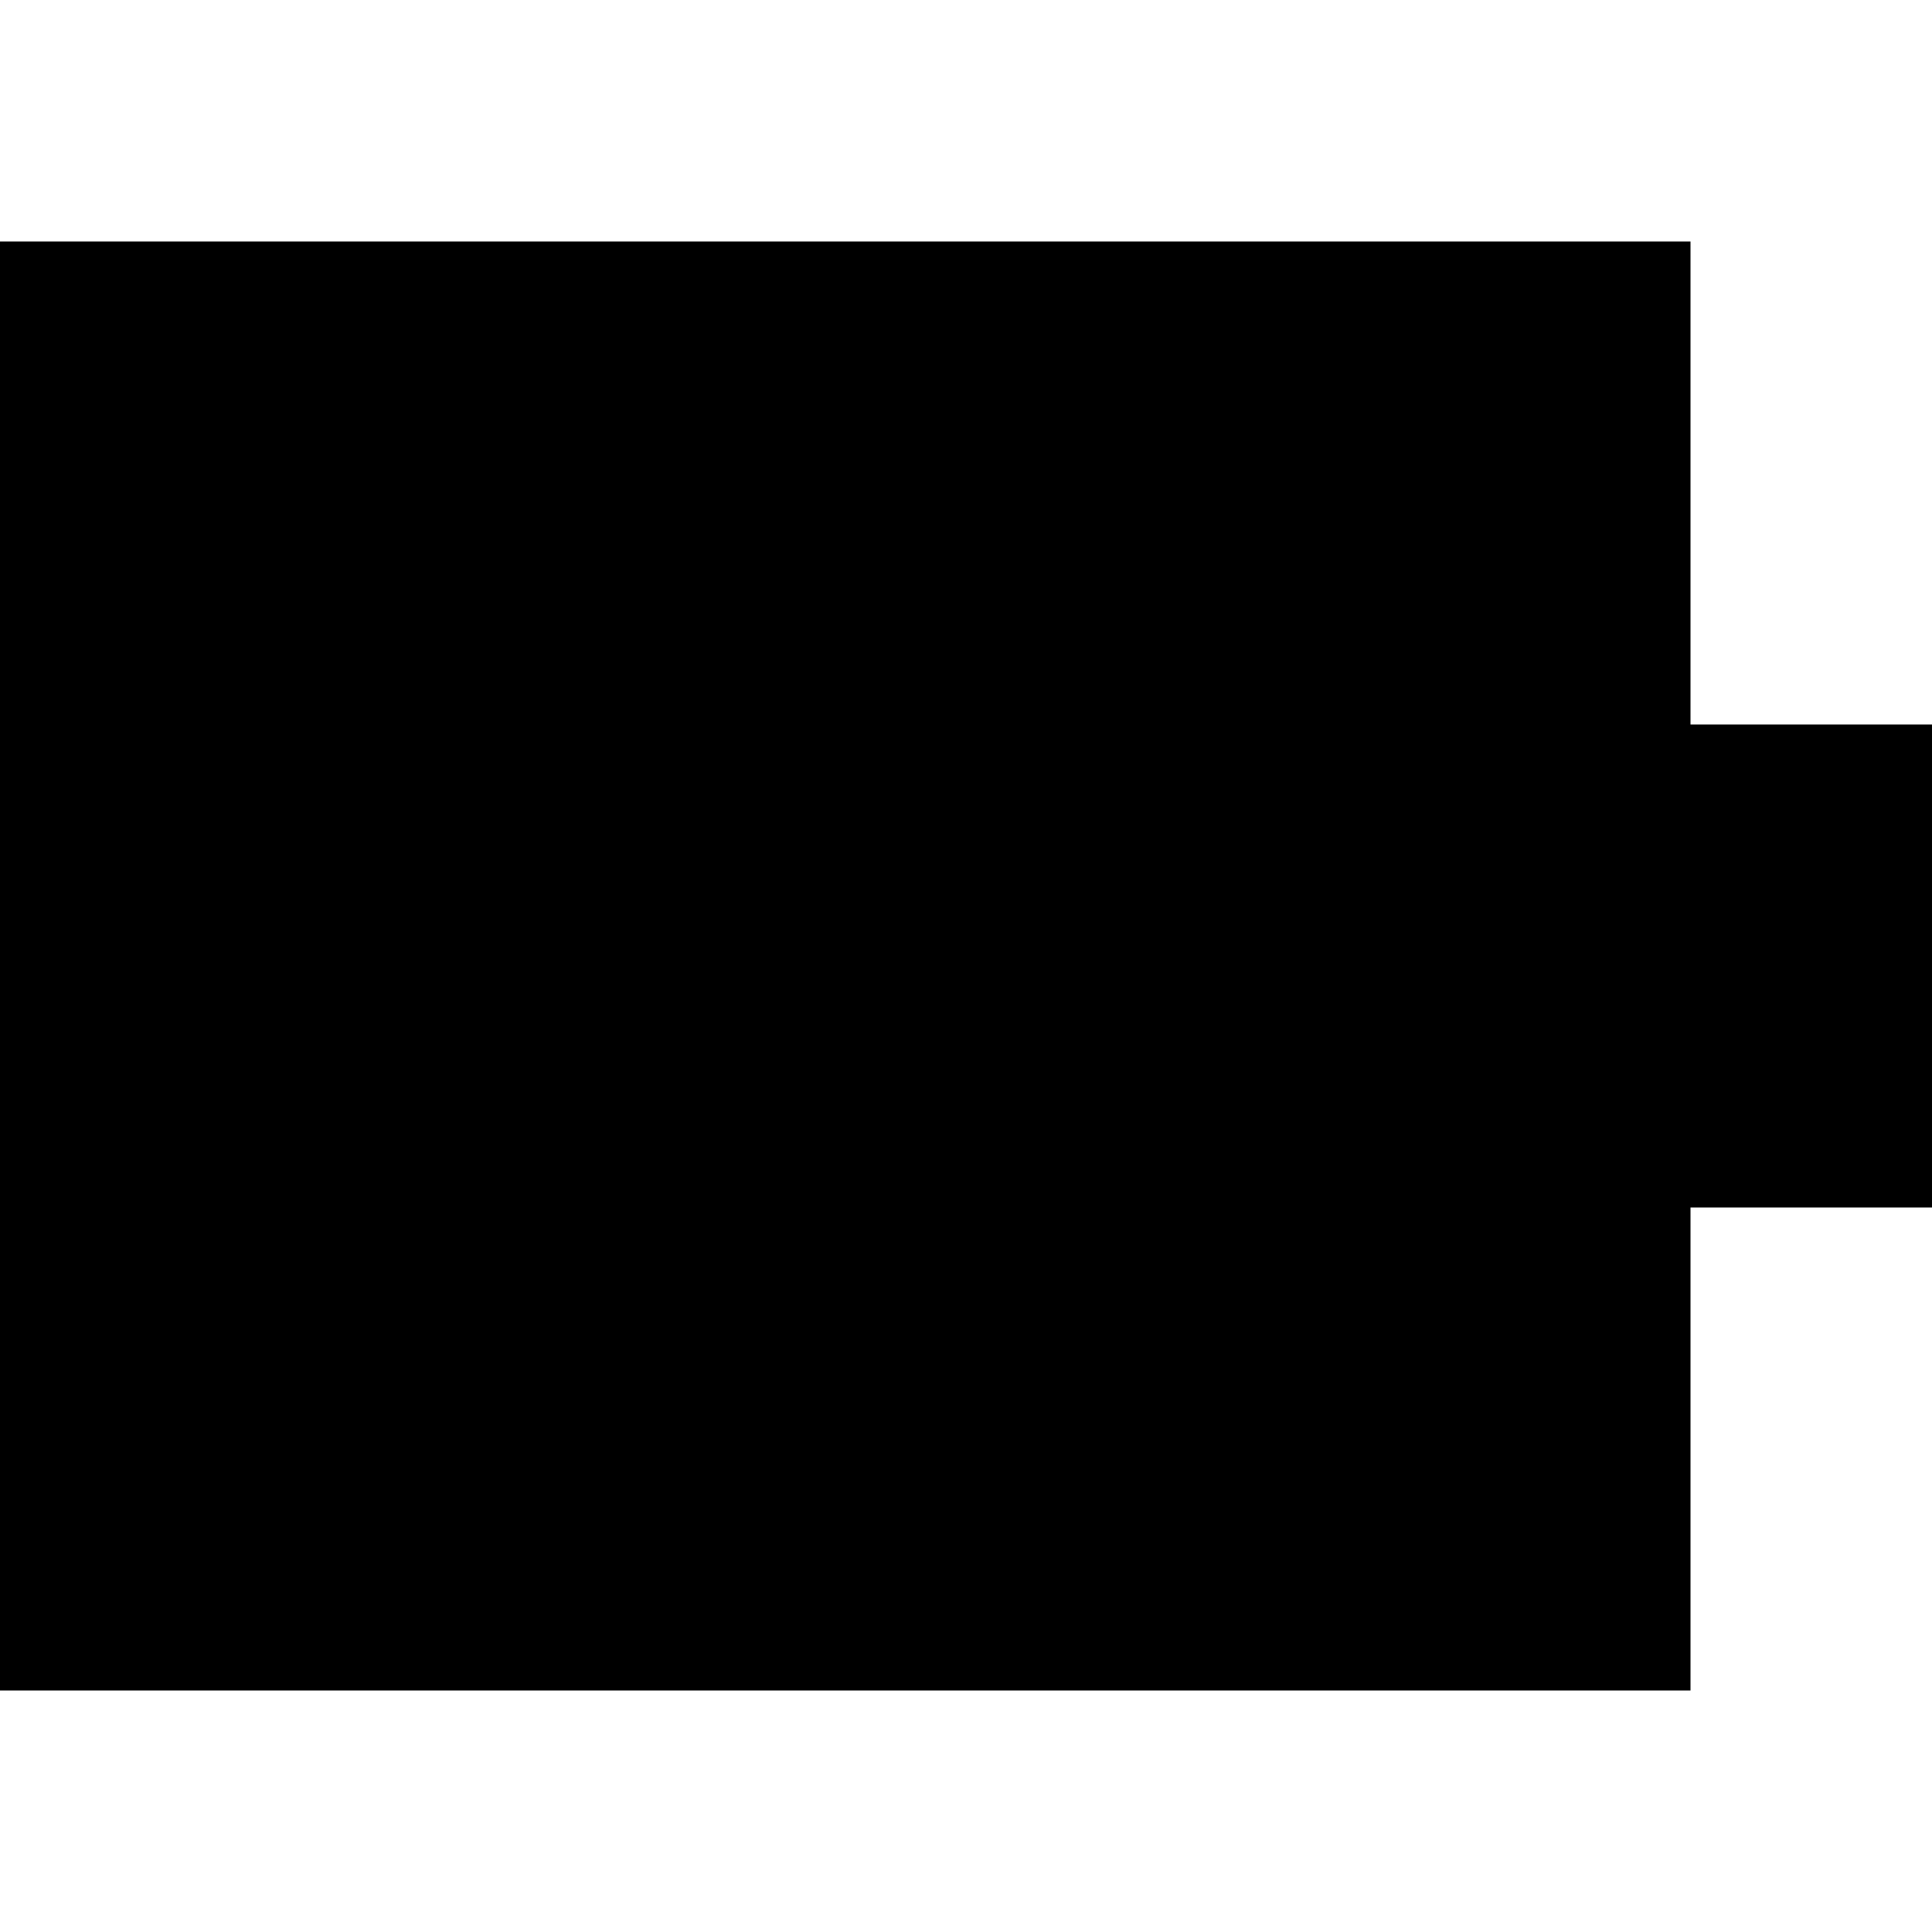 <?xml version="1.0" encoding="iso-8859-1"?>
<!-- Generator: Adobe Illustrator 18.1.1, SVG Export Plug-In . SVG Version: 6.00 Build 0)  -->
<svg version="1.1" xmlns="http://www.w3.org/2000/svg" xmlns:xlink="http://www.w3.org/1999/xlink" x="0px" y="0px"
	 viewBox="0 0 8 8" style="enable-background:new 0 0 8 8;" xml:space="preserve">
<g id="battery-full">
	<g>
		<path d="M7,3V1H1H0v1v4v1h1h6V5h1V3H7z"/>
	</g>
</g>
<g id="Layer_1">
</g>
</svg>
